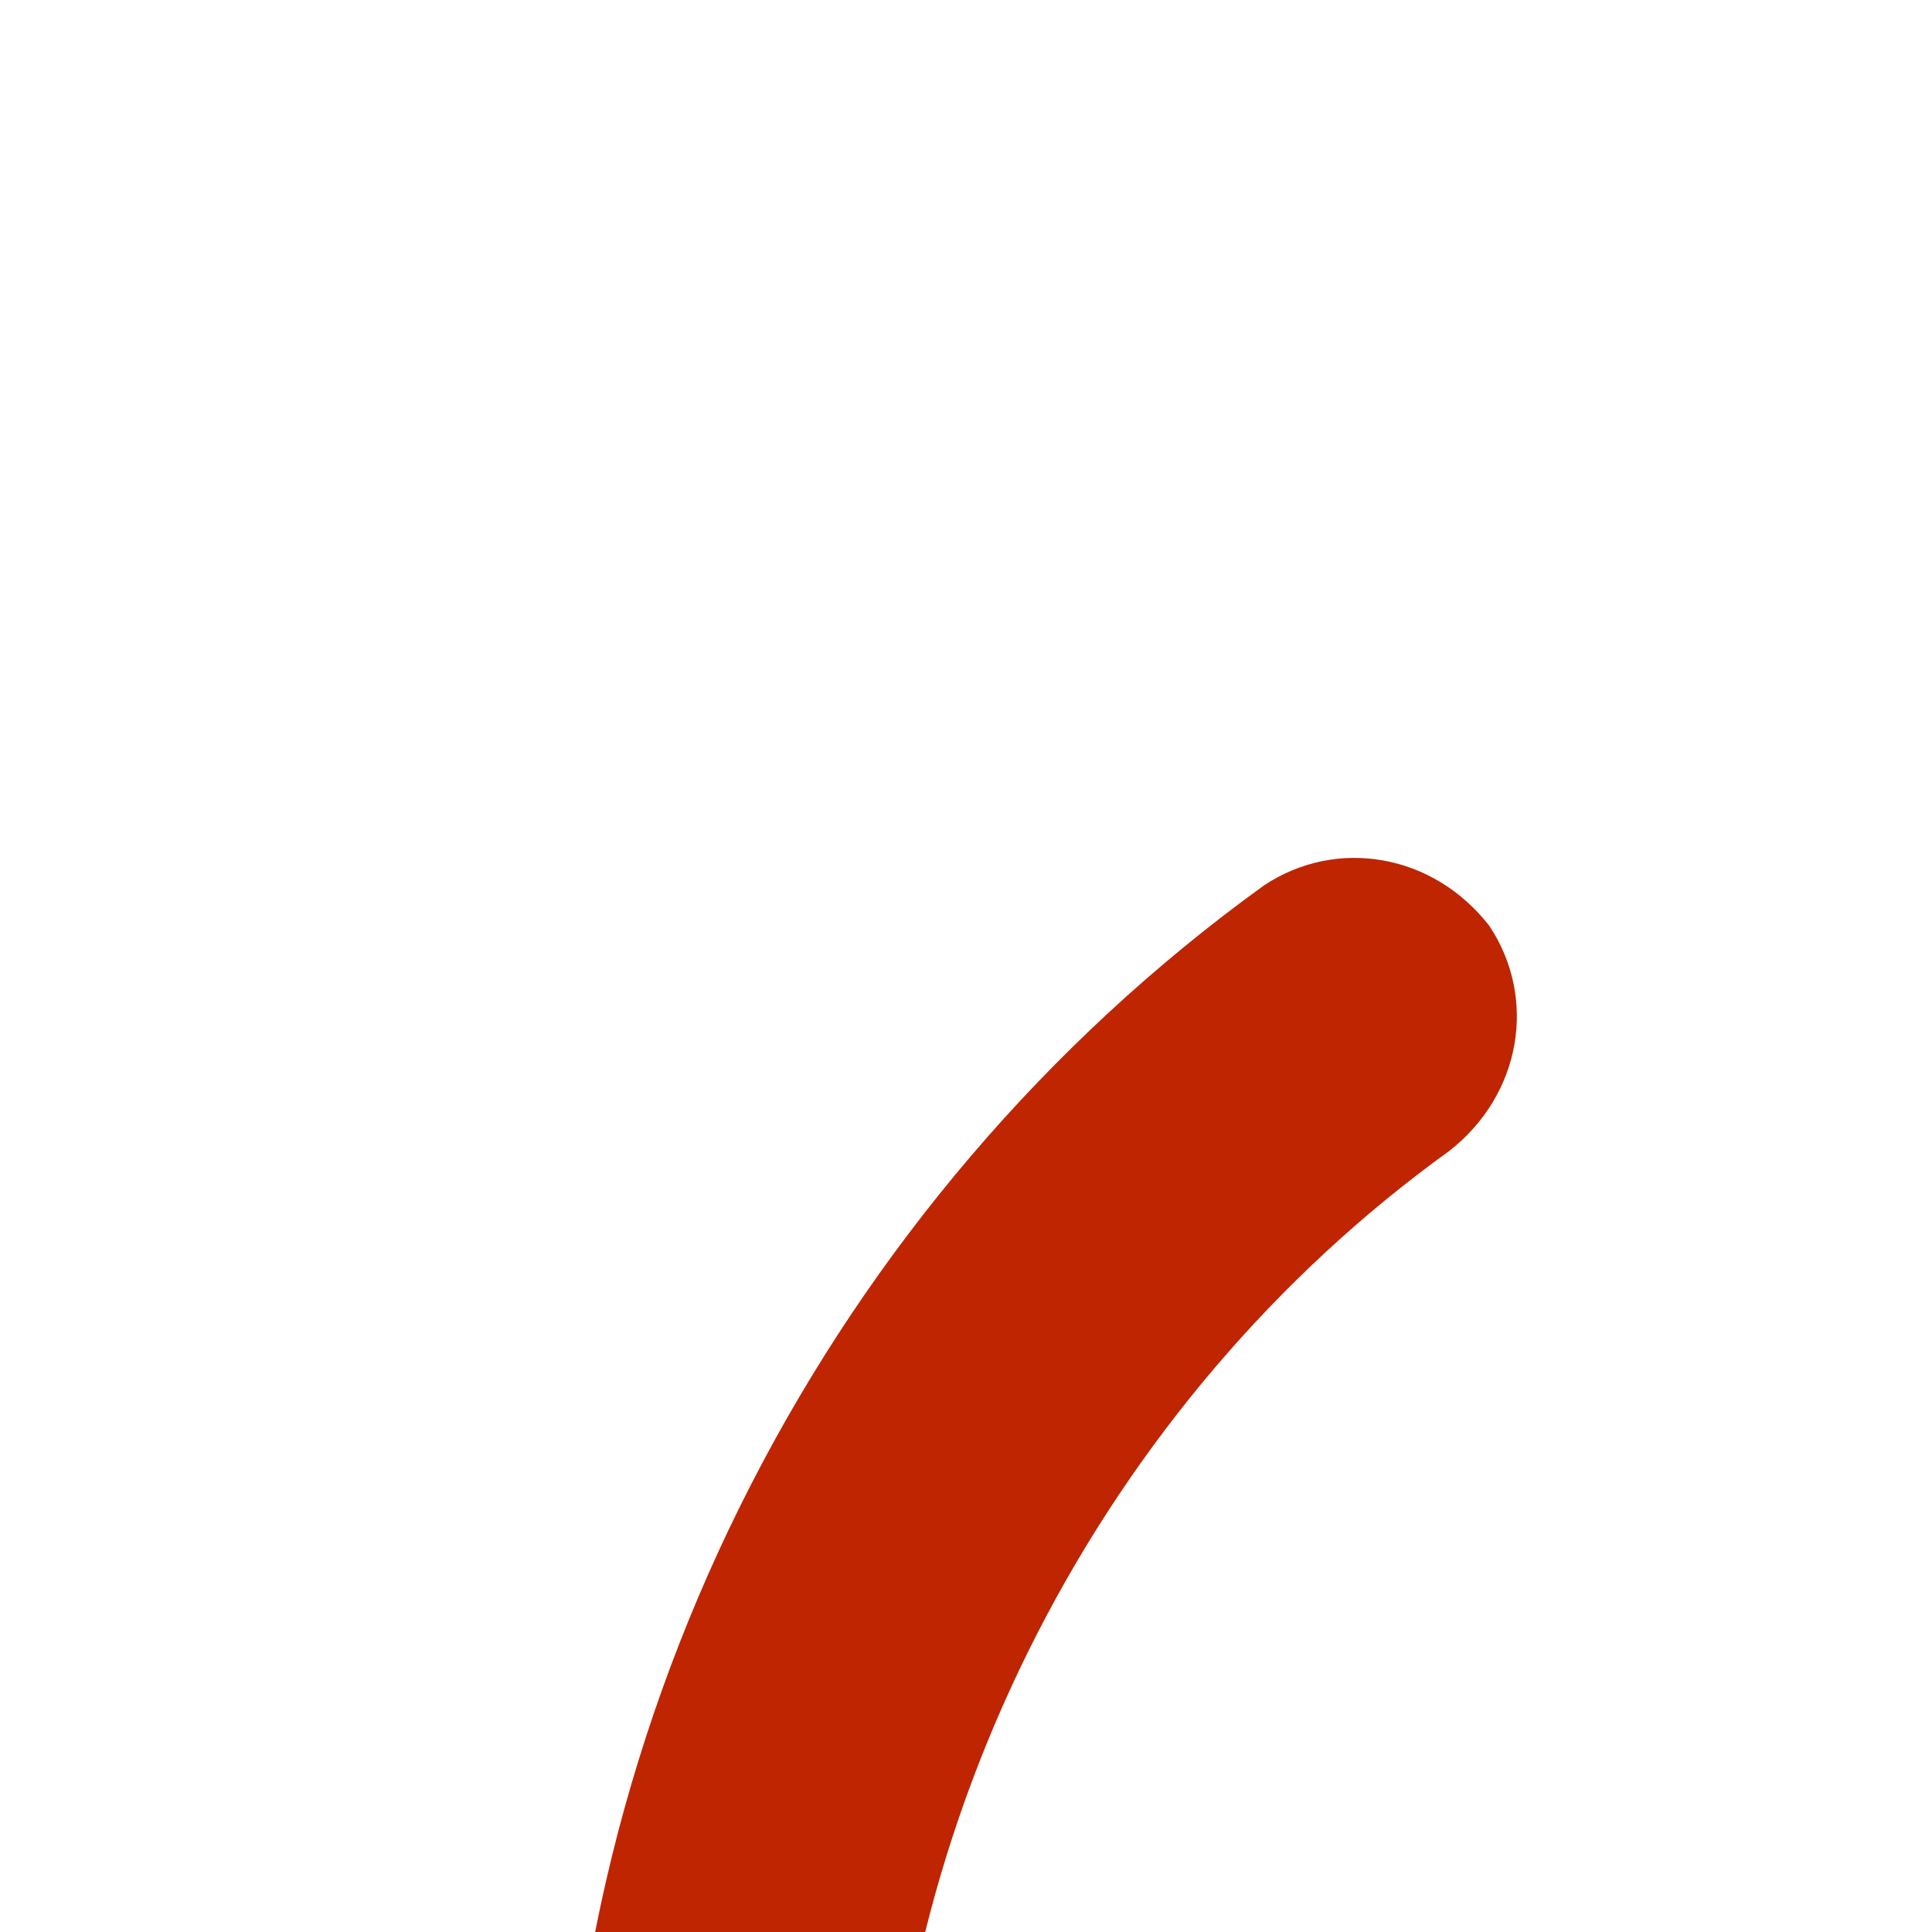 <svg width="24" height="24" viewBox="0 0 24 24" fill="none" xmlns="http://www.w3.org/2000/svg">
<g>
	<path class="st0" d="M28,49C16.4,49,7,39.6,7,28c0-6.7,3.3-13.1,8.7-17c0.9-0.6,2.1-0.4,2.8,0.5c0.6,0.9,0.4,2.1-0.5,2.8
		C13.7,17.4,11,22.6,11,28c0,9.4,7.6,17,17,17c9.4,0,17-7.6,17-17c0-5.4-2.6-10.6-7-13.8c-0.9-0.6-1.1-1.9-0.4-2.8
		c0.6-0.9,1.9-1.1,2.8-0.4c5.4,3.9,8.7,10.3,8.7,17C49,39.6,39.6,49,28,49z" fill="#BF2500"/>
	<path class="st0" d="M28,27.5L28,27.5c-1.2,0-2.2-1-2.2-2.2V9.2C25.8,8,26.8,7,28,7h0c1.2,0,2.2,1,2.2,2.2v16.1
		C30.2,26.5,29.2,27.5,28,27.5z" fill="#BF2500"/>
</g>
</svg>
